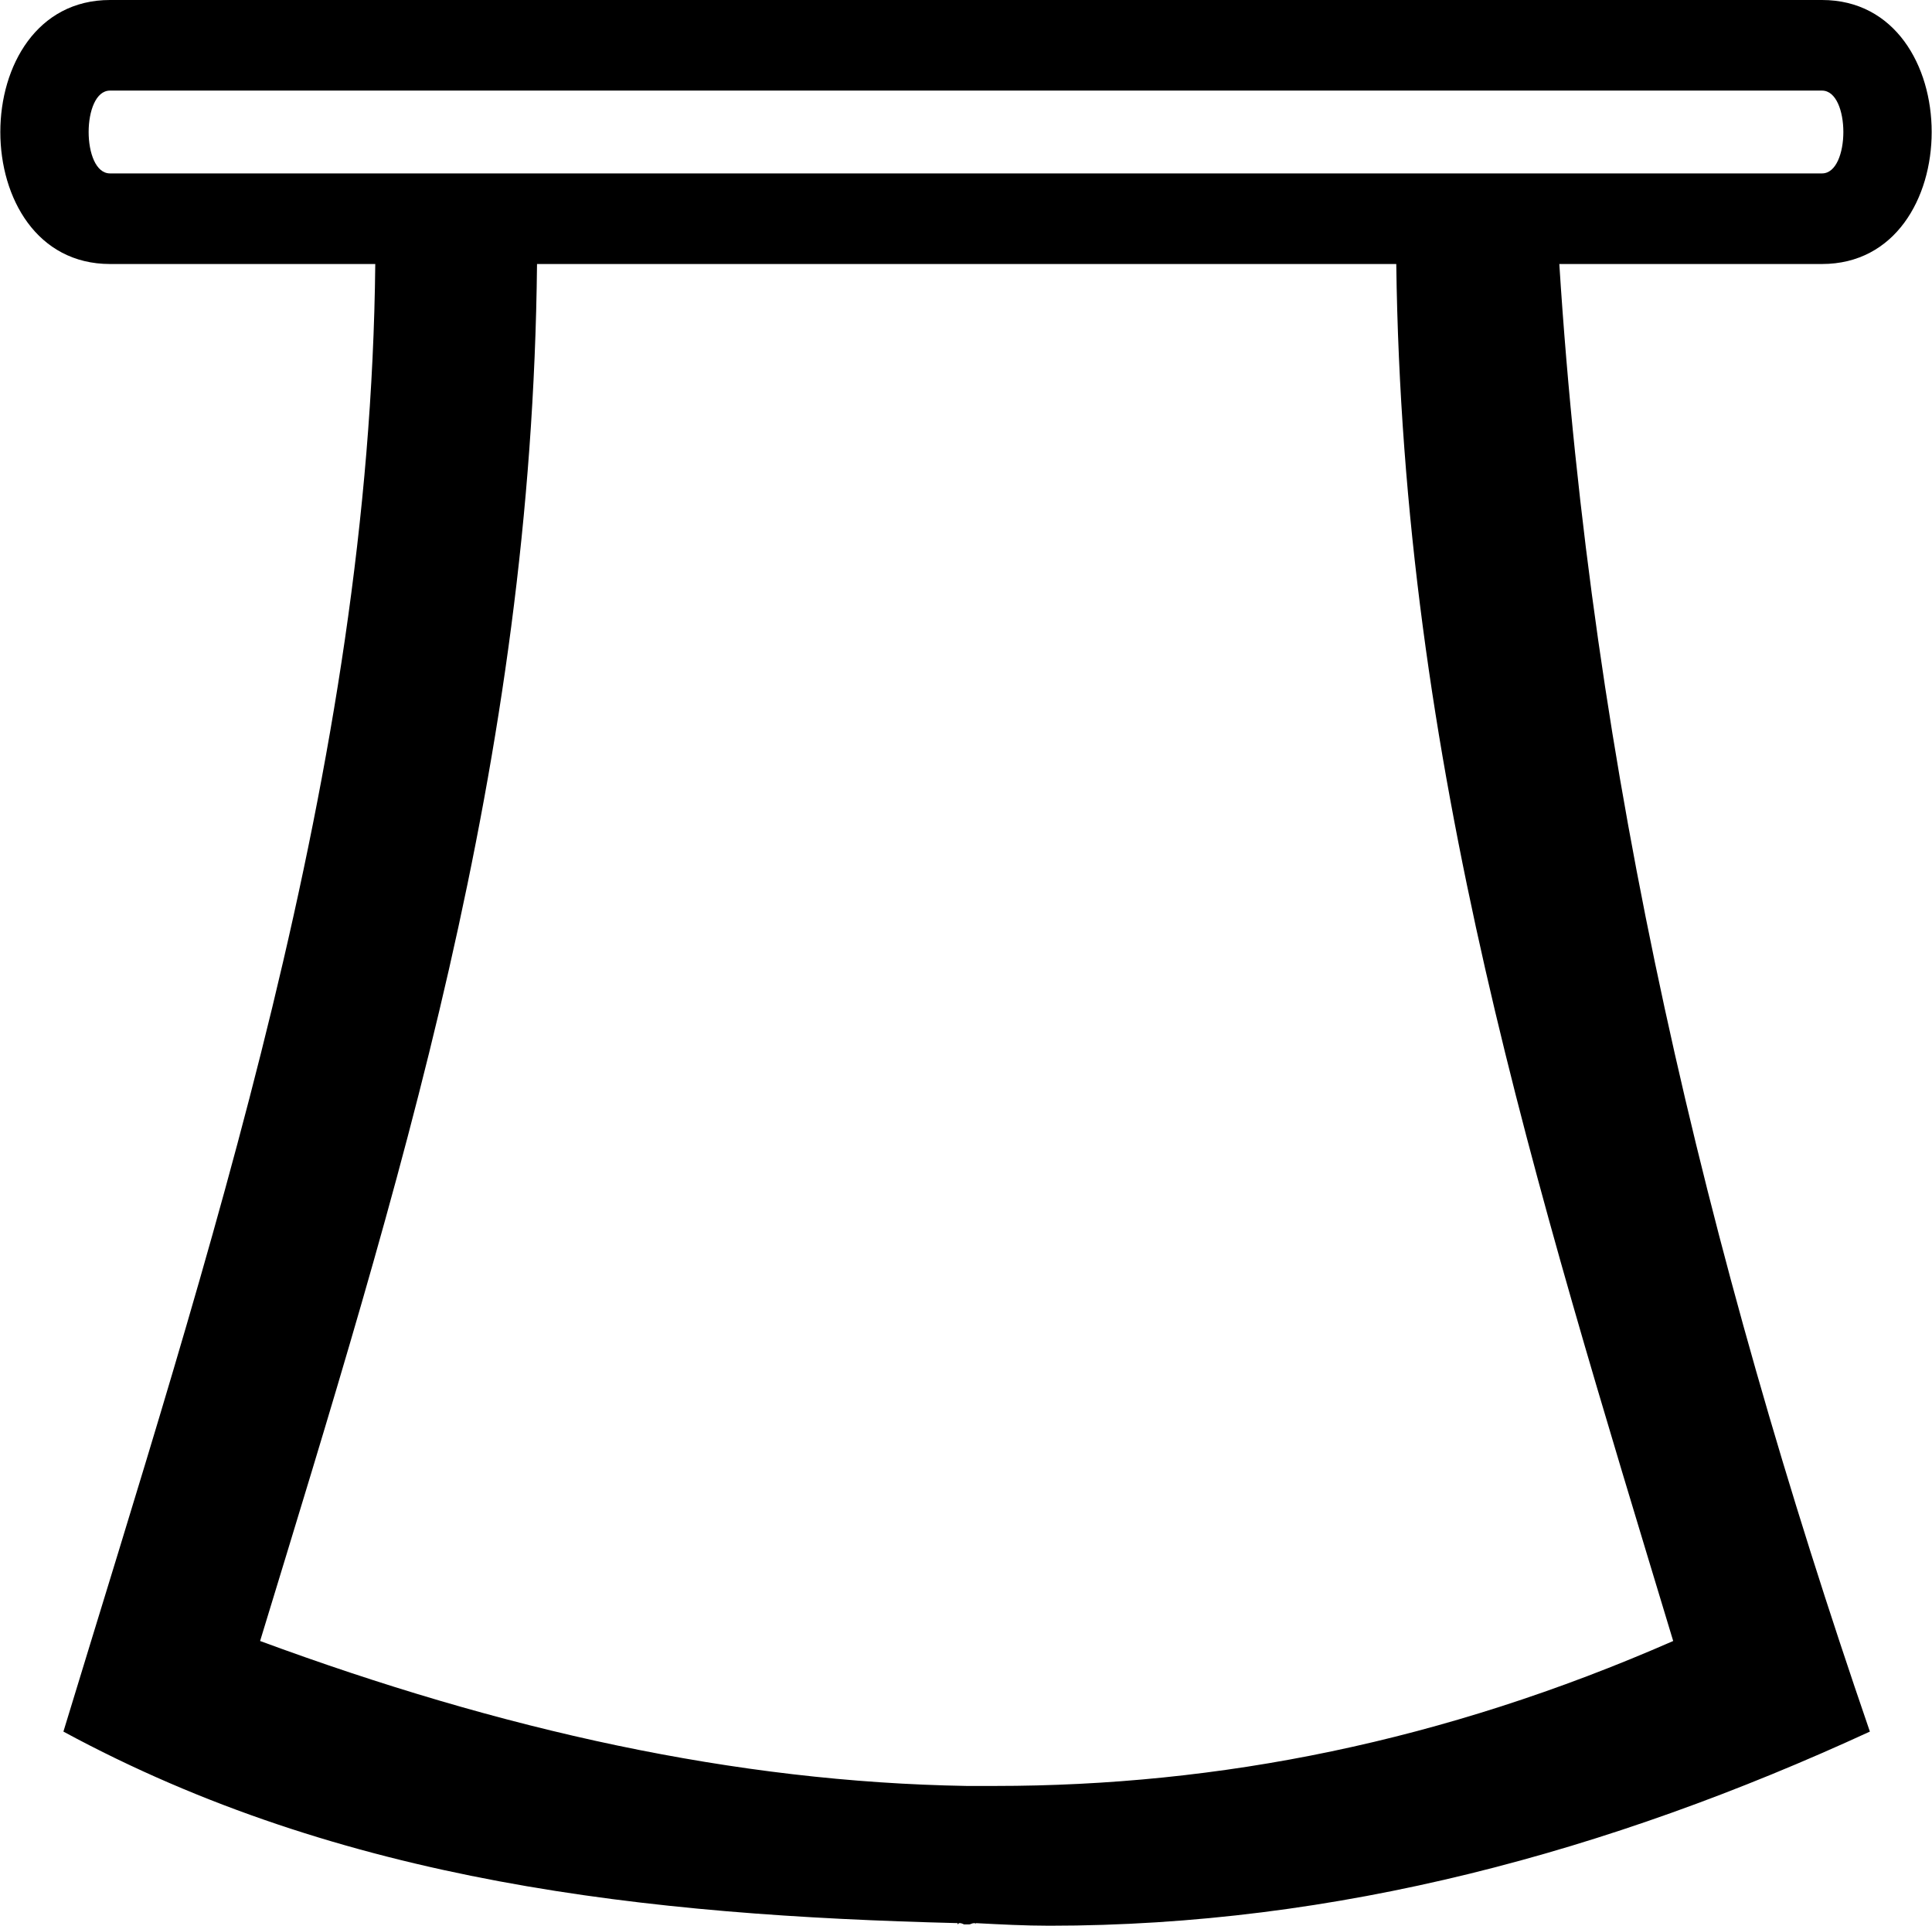 <?xml version='1.0' encoding ='UTF-8' standalone='no'?>
<svg width='14.93' height='14.88' xmlns='http://www.w3.org/2000/svg' xmlns:xlink='http://www.w3.org/1999/xlink'  version='1.1' >
<path style='fill:black; stroke:none' d=' M 14.08 0.7  C 14.3 0.7 14.3 1.34 14.08 1.34  L 0.85 1.34  C 0.63 1.34 0.63 0.7 0.85 0.7  Z  M 10.79 2.04  C 10.84 5.92 11.86 9.14 12.93 12.68  C 11.15 13.46 9.42 13.8 7.69 13.8  L 7.47 13.8  C 5.68 13.77 3.88 13.37 2.01 12.68  C 3.09 9.14 4.11 5.92 4.15 2.04  Z  M 0.85 0  C -0.28 0 -0.28 2.04 0.85 2.04  L 2.9 2.04  C 2.86 5.95 1.62 9.67 0.49 13.38  C 2.65 14.55 5 14.8 7.4 14.86  L 7.4 14.87  C 7.41 14.86 7.41 14.86 7.42 14.86  C 7.43 14.86 7.45 14.87 7.45 14.87  L 7.49 14.87  C 7.5 14.87 7.51 14.86 7.53 14.86  C 7.53 14.86 7.54 14.86 7.54 14.87  L 7.54 14.86  C 7.73 14.87 7.92 14.88 8.11 14.88  C 10.33 14.88 12.43 14.31 14.45 13.38  C 13.17 9.66 12.3 5.97 12.05 2.04  L 14.08 2.04  C 15.21 2.04 15.21 0 14.08 0  Z '/></svg>
